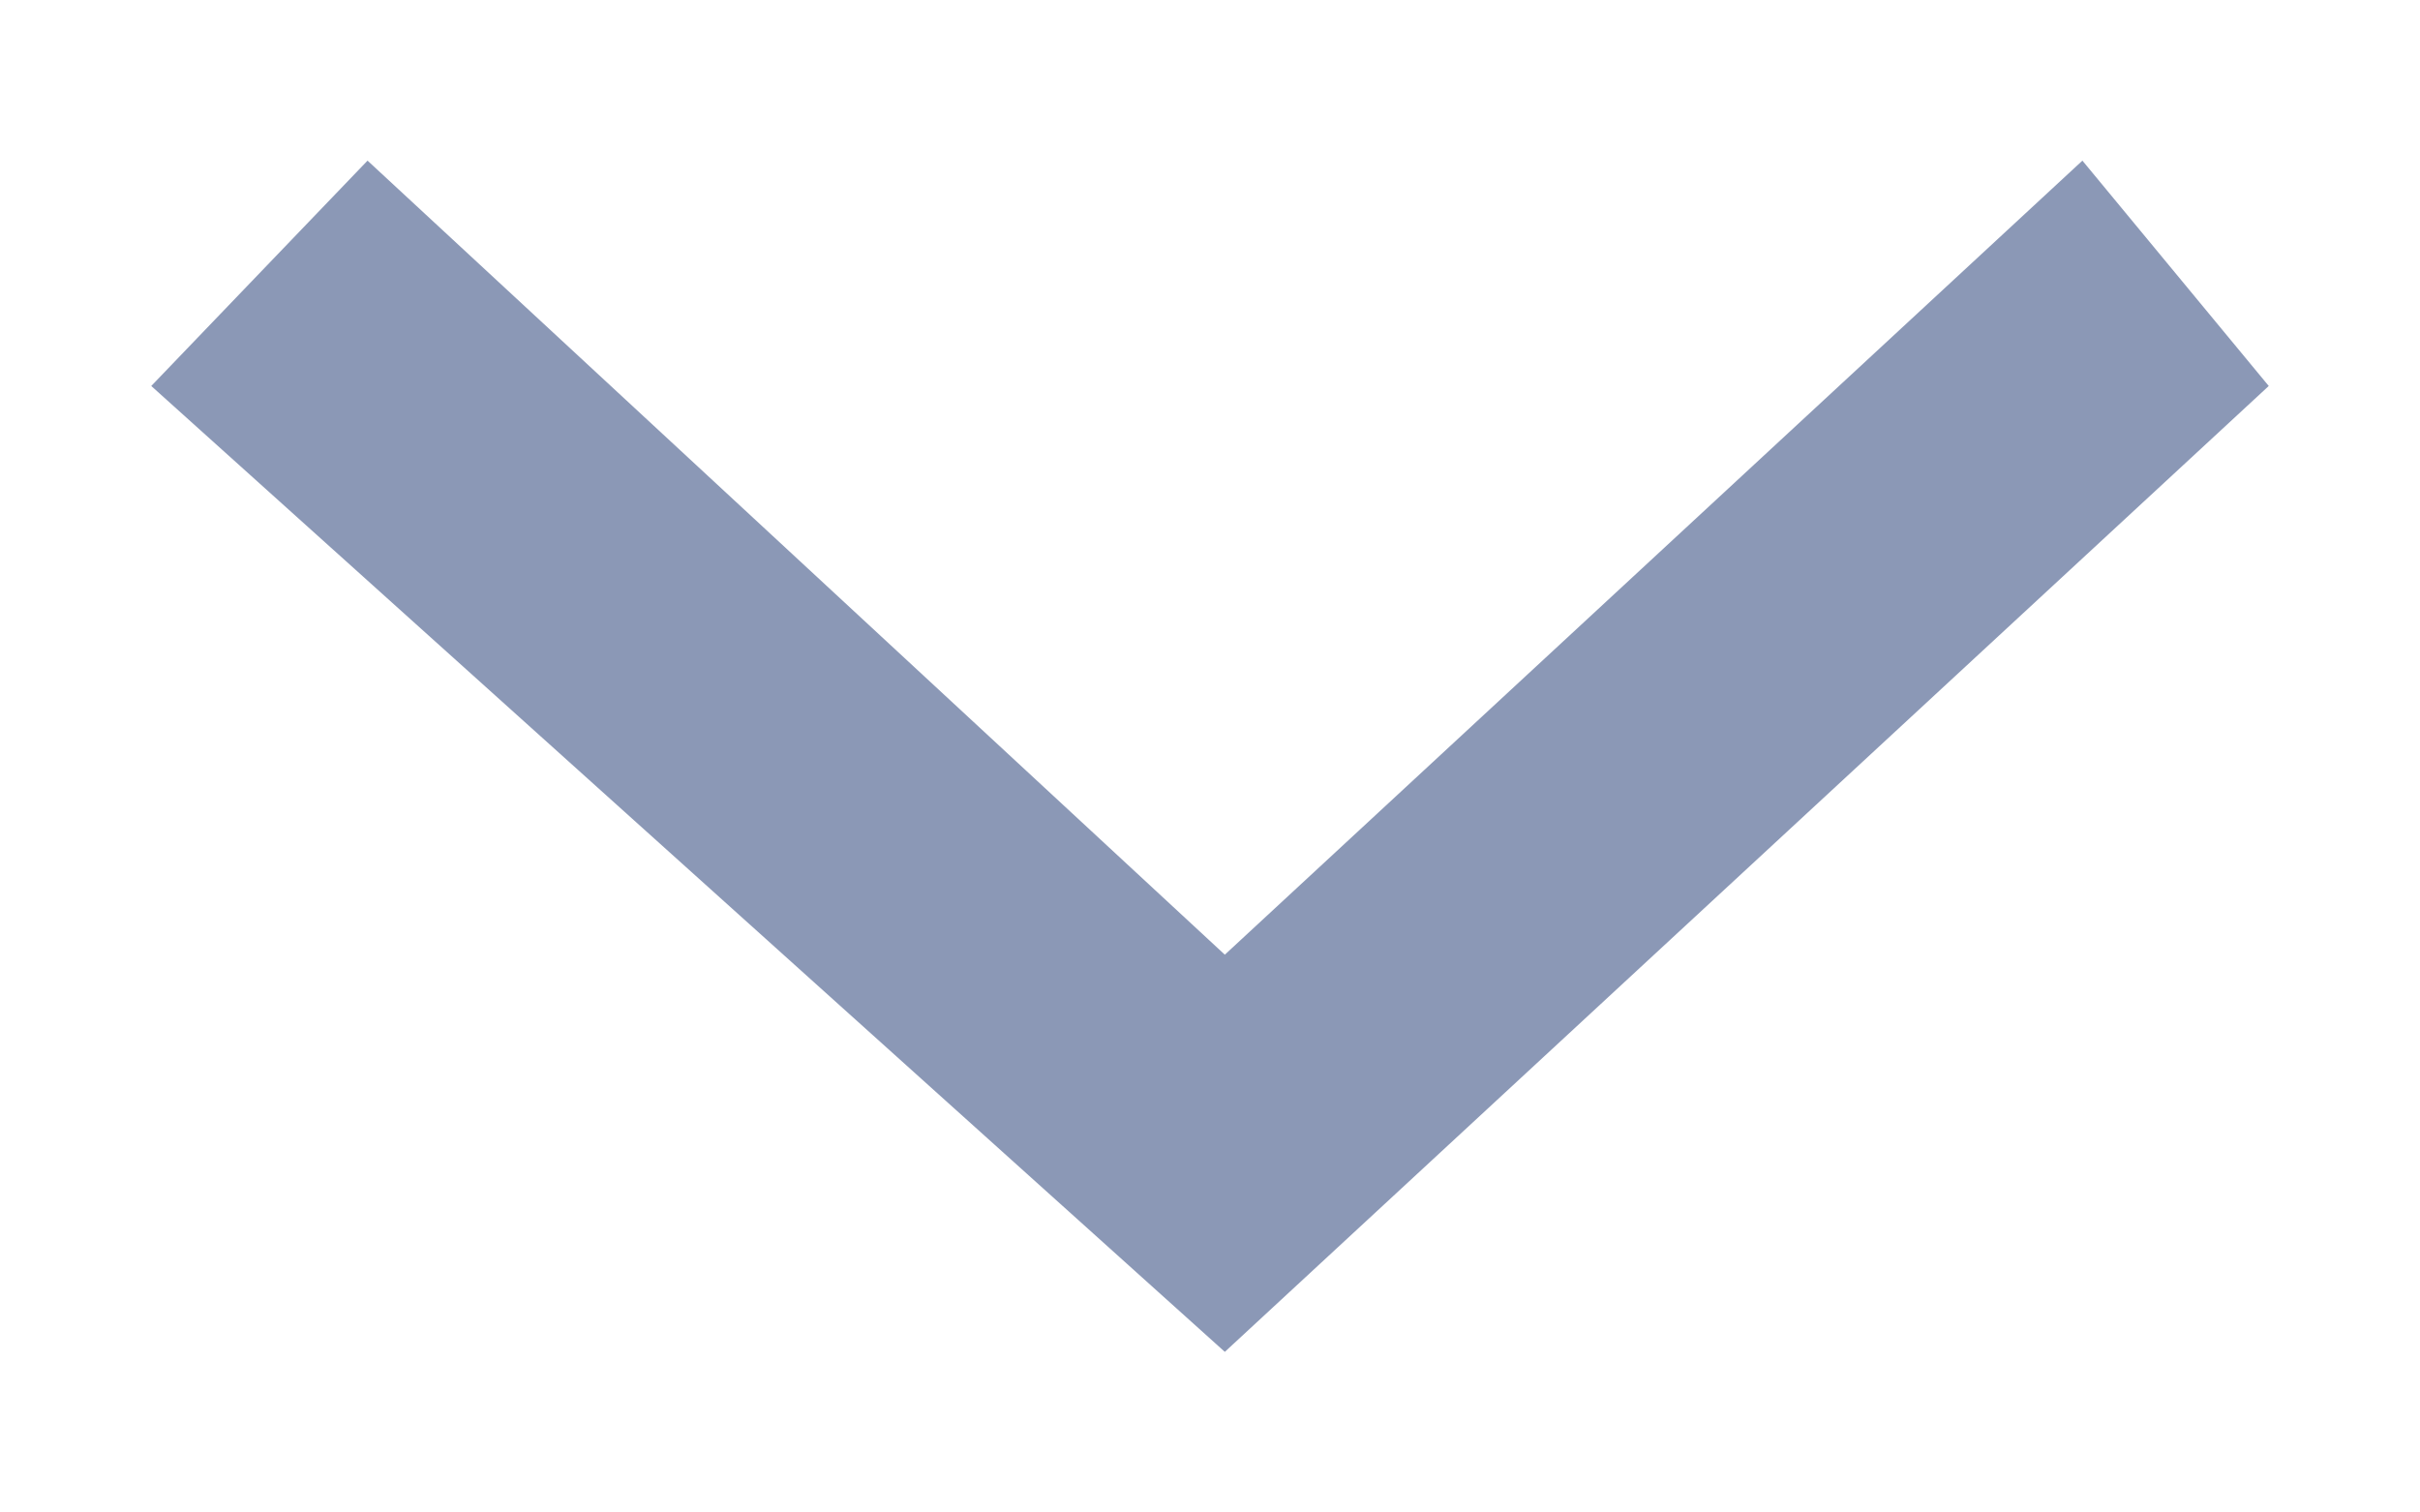 <svg width="8" height="5" viewBox="0 0 8 5" fill="none" xmlns="http://www.w3.org/2000/svg">
<path d="M4.049 4.469L0.5 1.276L1.215 0.531L4.049 3.156L6.884 0.531L7.5 1.276L4.049 4.469Z" fill="#8B98B6"/>
</svg>
